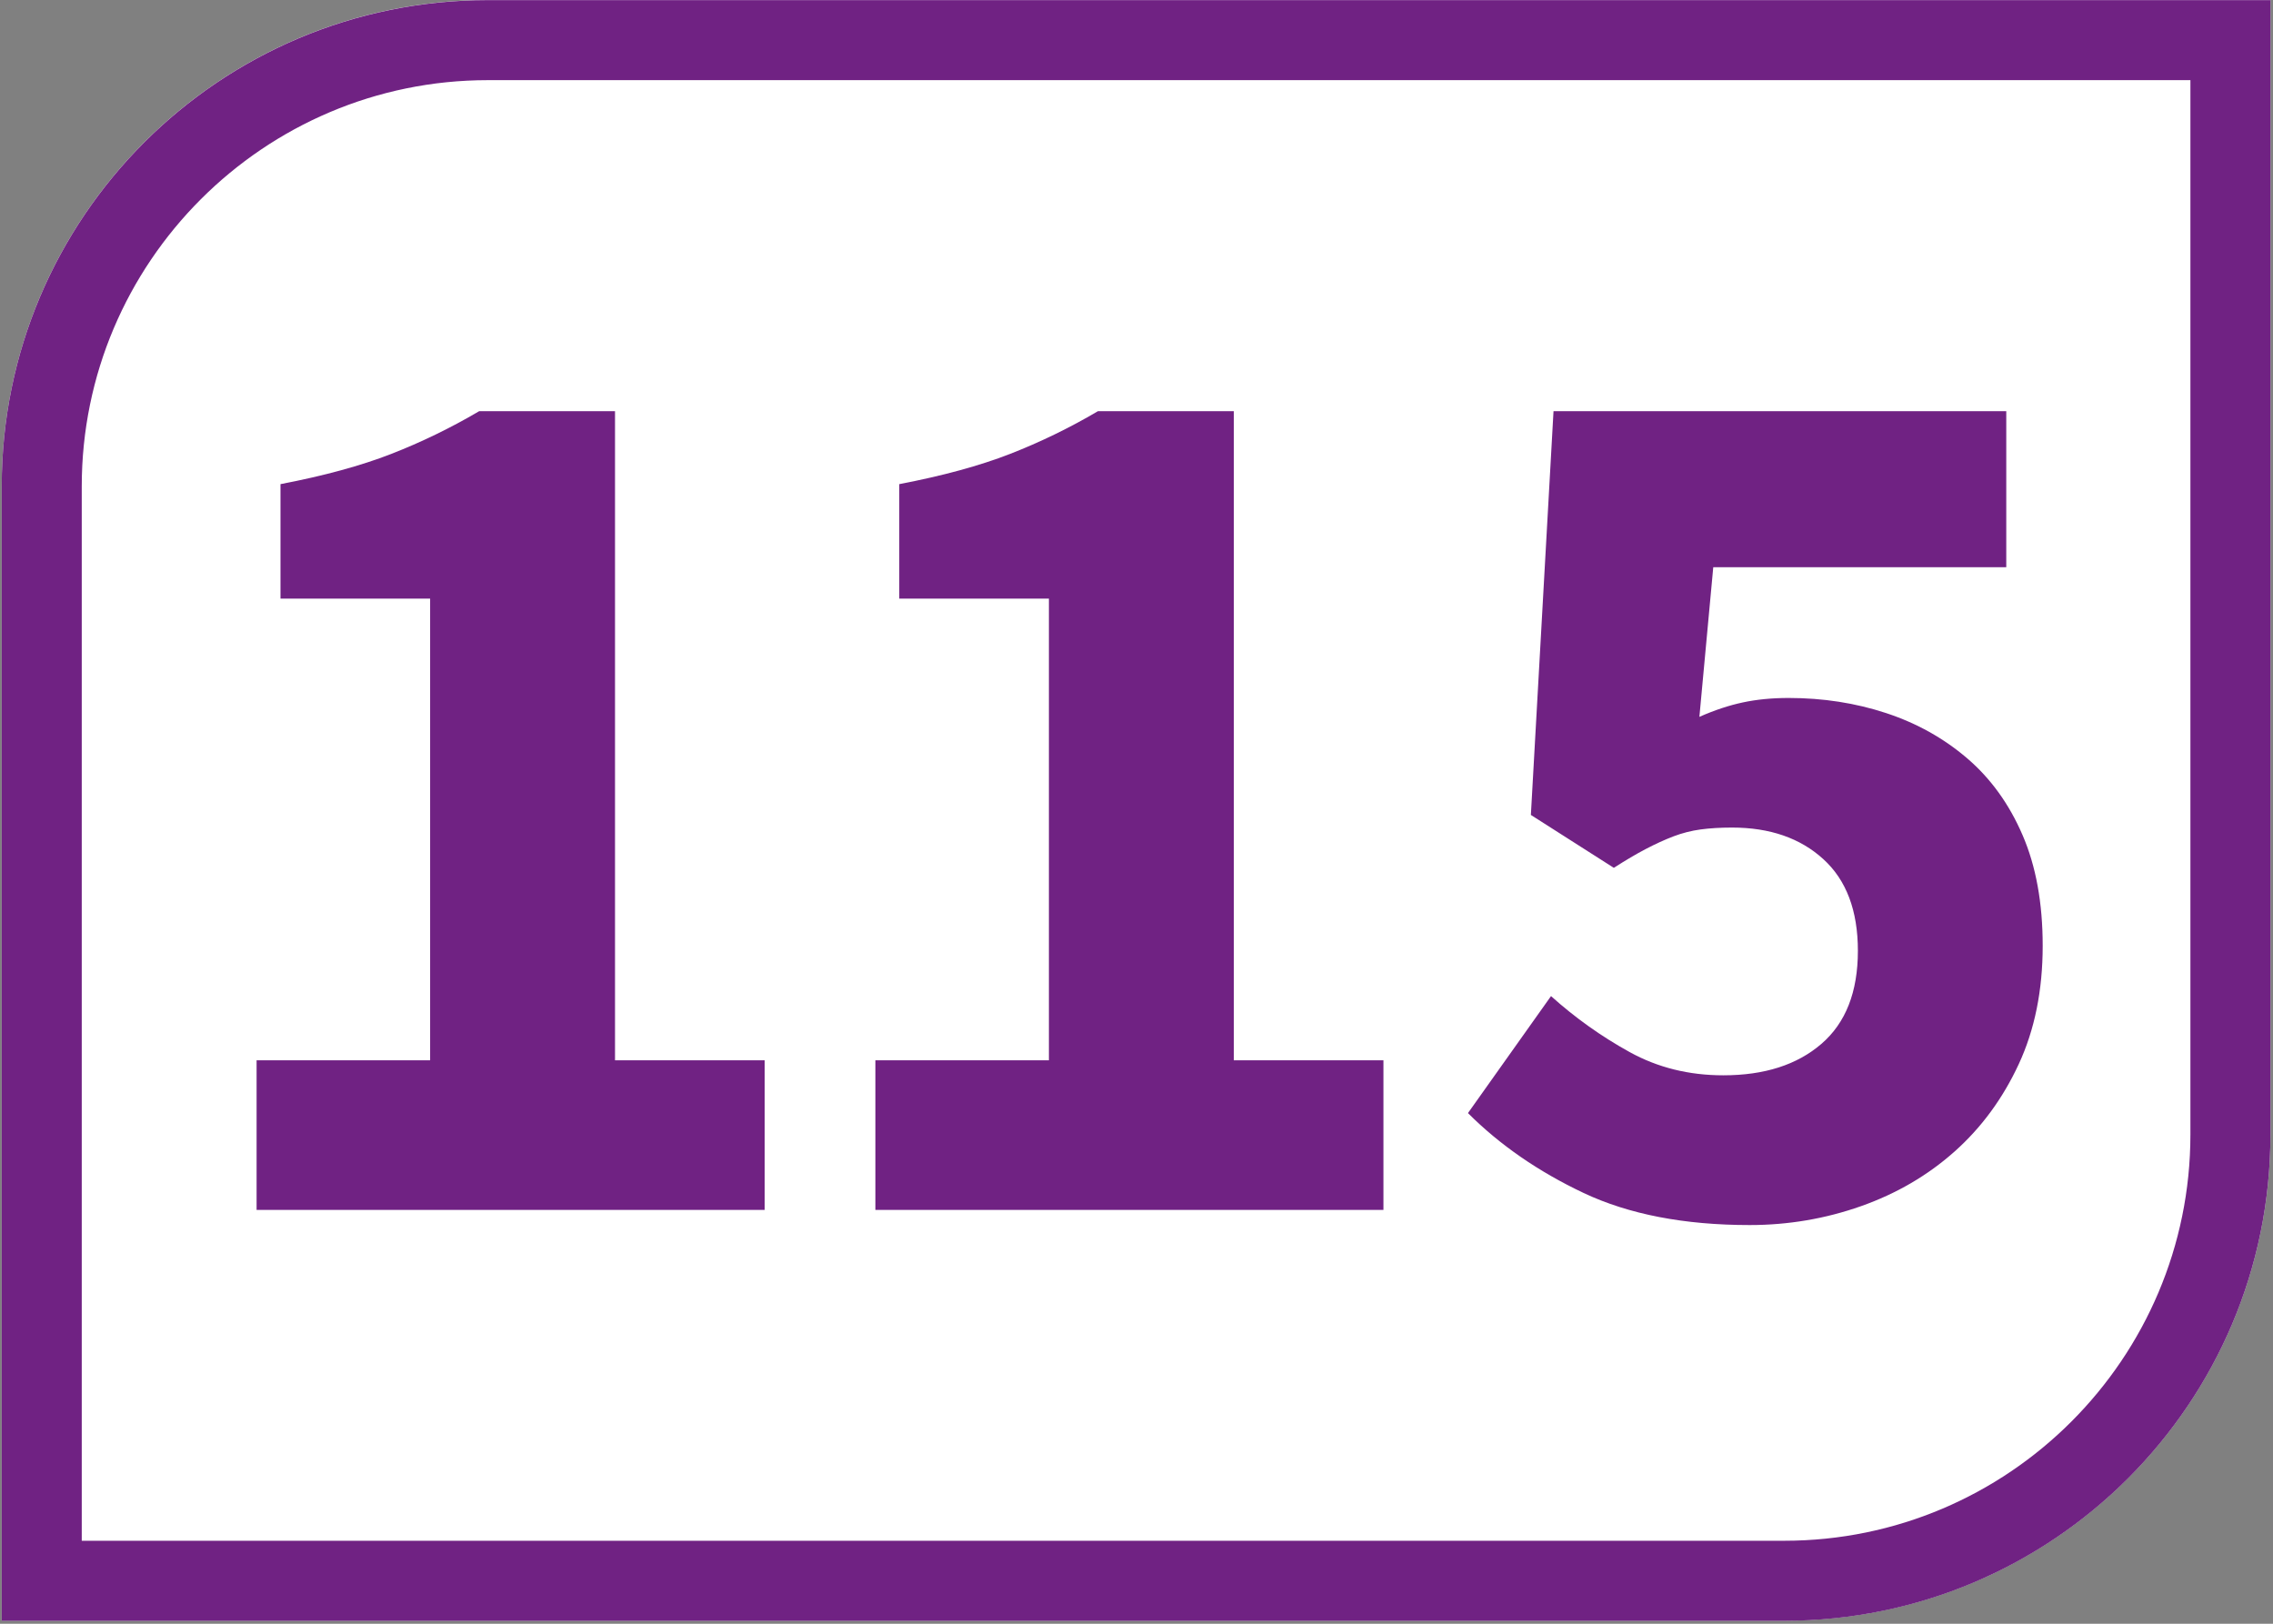 <?xml version="1.0" encoding="UTF-8"?>
<svg xmlns="http://www.w3.org/2000/svg"
  xmlns:xlink="http://www.w3.org/1999/xlink" viewBox="0 0 396.85 283.465">
  <rect x="0" y="0" width="396.85" height="283.465" fill="#808080" stroke="none"/>
  <defs>
    <g>
      <g id="glyph-0-0">
        <path d="M 15.375 0 L 15.375 -26.125 L 45.672 -26.125 L 45.672 -106.719 L 19.547 -106.719 L 19.547 -126.703 C 27.148 -128.16 33.586 -129.914 38.859 -131.969 C 44.129 -134.02 49.254 -136.508 54.234 -139.438 L 77.953 -139.438 L 77.953 -26.125 L 104.078 -26.125 L 104.078 0 Z M 15.375 0 "/>
      </g>
      <g id="glyph-0-1">
        <path d="M 54.234 2.641 C 42.816 2.641 33.156 0.773 25.25 -2.953 C 17.344 -6.691 10.609 -11.344 5.047 -16.906 L 19.547 -37.328 C 23.785 -33.523 28.359 -30.27 33.266 -27.562 C 38.172 -24.852 43.625 -23.5 49.625 -23.5 C 56.801 -23.5 62.508 -25.328 66.75 -28.984 C 71 -32.641 73.125 -38.055 73.125 -45.234 C 73.125 -52.254 71.109 -57.594 67.078 -61.25 C 63.055 -64.914 57.75 -66.75 51.156 -66.75 C 49.113 -66.75 47.285 -66.641 45.672 -66.422 C 44.055 -66.203 42.477 -65.801 40.938 -65.219 C 39.406 -64.633 37.797 -63.898 36.109 -63.016 C 34.43 -62.141 32.566 -61.039 30.516 -59.719 L 16.031 -68.953 L 19.984 -139.438 L 99.031 -139.438 L 99.031 -112.203 L 47.875 -112.203 L 45.453 -86.078 C 48.086 -87.242 50.613 -88.082 53.031 -88.594 C 55.445 -89.113 58.117 -89.375 61.047 -89.375 C 67.047 -89.375 72.719 -88.492 78.062 -86.734 C 83.406 -84.973 88.125 -82.336 92.219 -78.828 C 96.32 -75.316 99.539 -70.852 101.875 -65.438 C 104.219 -60.02 105.391 -53.578 105.391 -46.109 C 105.391 -38.348 104 -31.469 101.219 -25.469 C 98.438 -19.469 94.703 -14.379 90.016 -10.203 C 85.336 -6.035 79.891 -2.852 73.672 -0.656 C 67.453 1.539 60.973 2.641 54.234 2.641 Z M 54.234 2.641 "/>
      </g>
    </g>
    <clipPath id="clip-0">
      <path clip-rule="nonzero" d="M 0.301 0 L 396.402 0 L 396.402 282.93 L 0.301 282.93 Z M 0.301 0 "/>
    </clipPath>
  </defs>
  <g clip-path="url(#clip-0)">
    <path fill-rule="nonzero" fill="rgb(100%, 100%, 100%)" fill-opacity="1" d="M 396.402 198.051 L 396.402 0 L 85.18 0 C 38.301 0 0.301 38 0.301 84.879 L 0.301 282.93 L 311.523 282.93 C 358.398 282.93 396.402 244.93 396.402 198.051 "/>
    <path fill-rule="nonzero" fill="rgb(43.921%, 13.333%, 51.373%)" fill-opacity="1" d="M 396.402 0.02 L 85.18 0.02 C 38.301 0.02 0.301 38.02 0.301 84.898 L 0.301 282.949 L 311.523 282.949 C 358.398 282.949 396.402 244.945 396.402 198.07 Z M 382.43 13.992 L 382.43 198.07 C 382.43 237.168 350.621 268.977 311.523 268.977 L 14.273 268.977 L 14.273 84.898 C 14.273 45.801 46.082 13.992 85.18 13.992 L 382.43 13.992 "/>
  </g>
  <g fill="rgb(43.921%, 13.333%, 51.373%)" fill-opacity="1">
    <use xlink:href="#glyph-0-0" x="29.424" y="211.222"/>
    <use xlink:href="#glyph-0-0" x="137.46" y="211.222"/>
  </g>
  <g fill="rgb(43.921%, 13.333%, 51.373%)" fill-opacity="1">
    <use xlink:href="#glyph-0-1" x="251.249" y="211.222"/>
  </g>
</svg>
